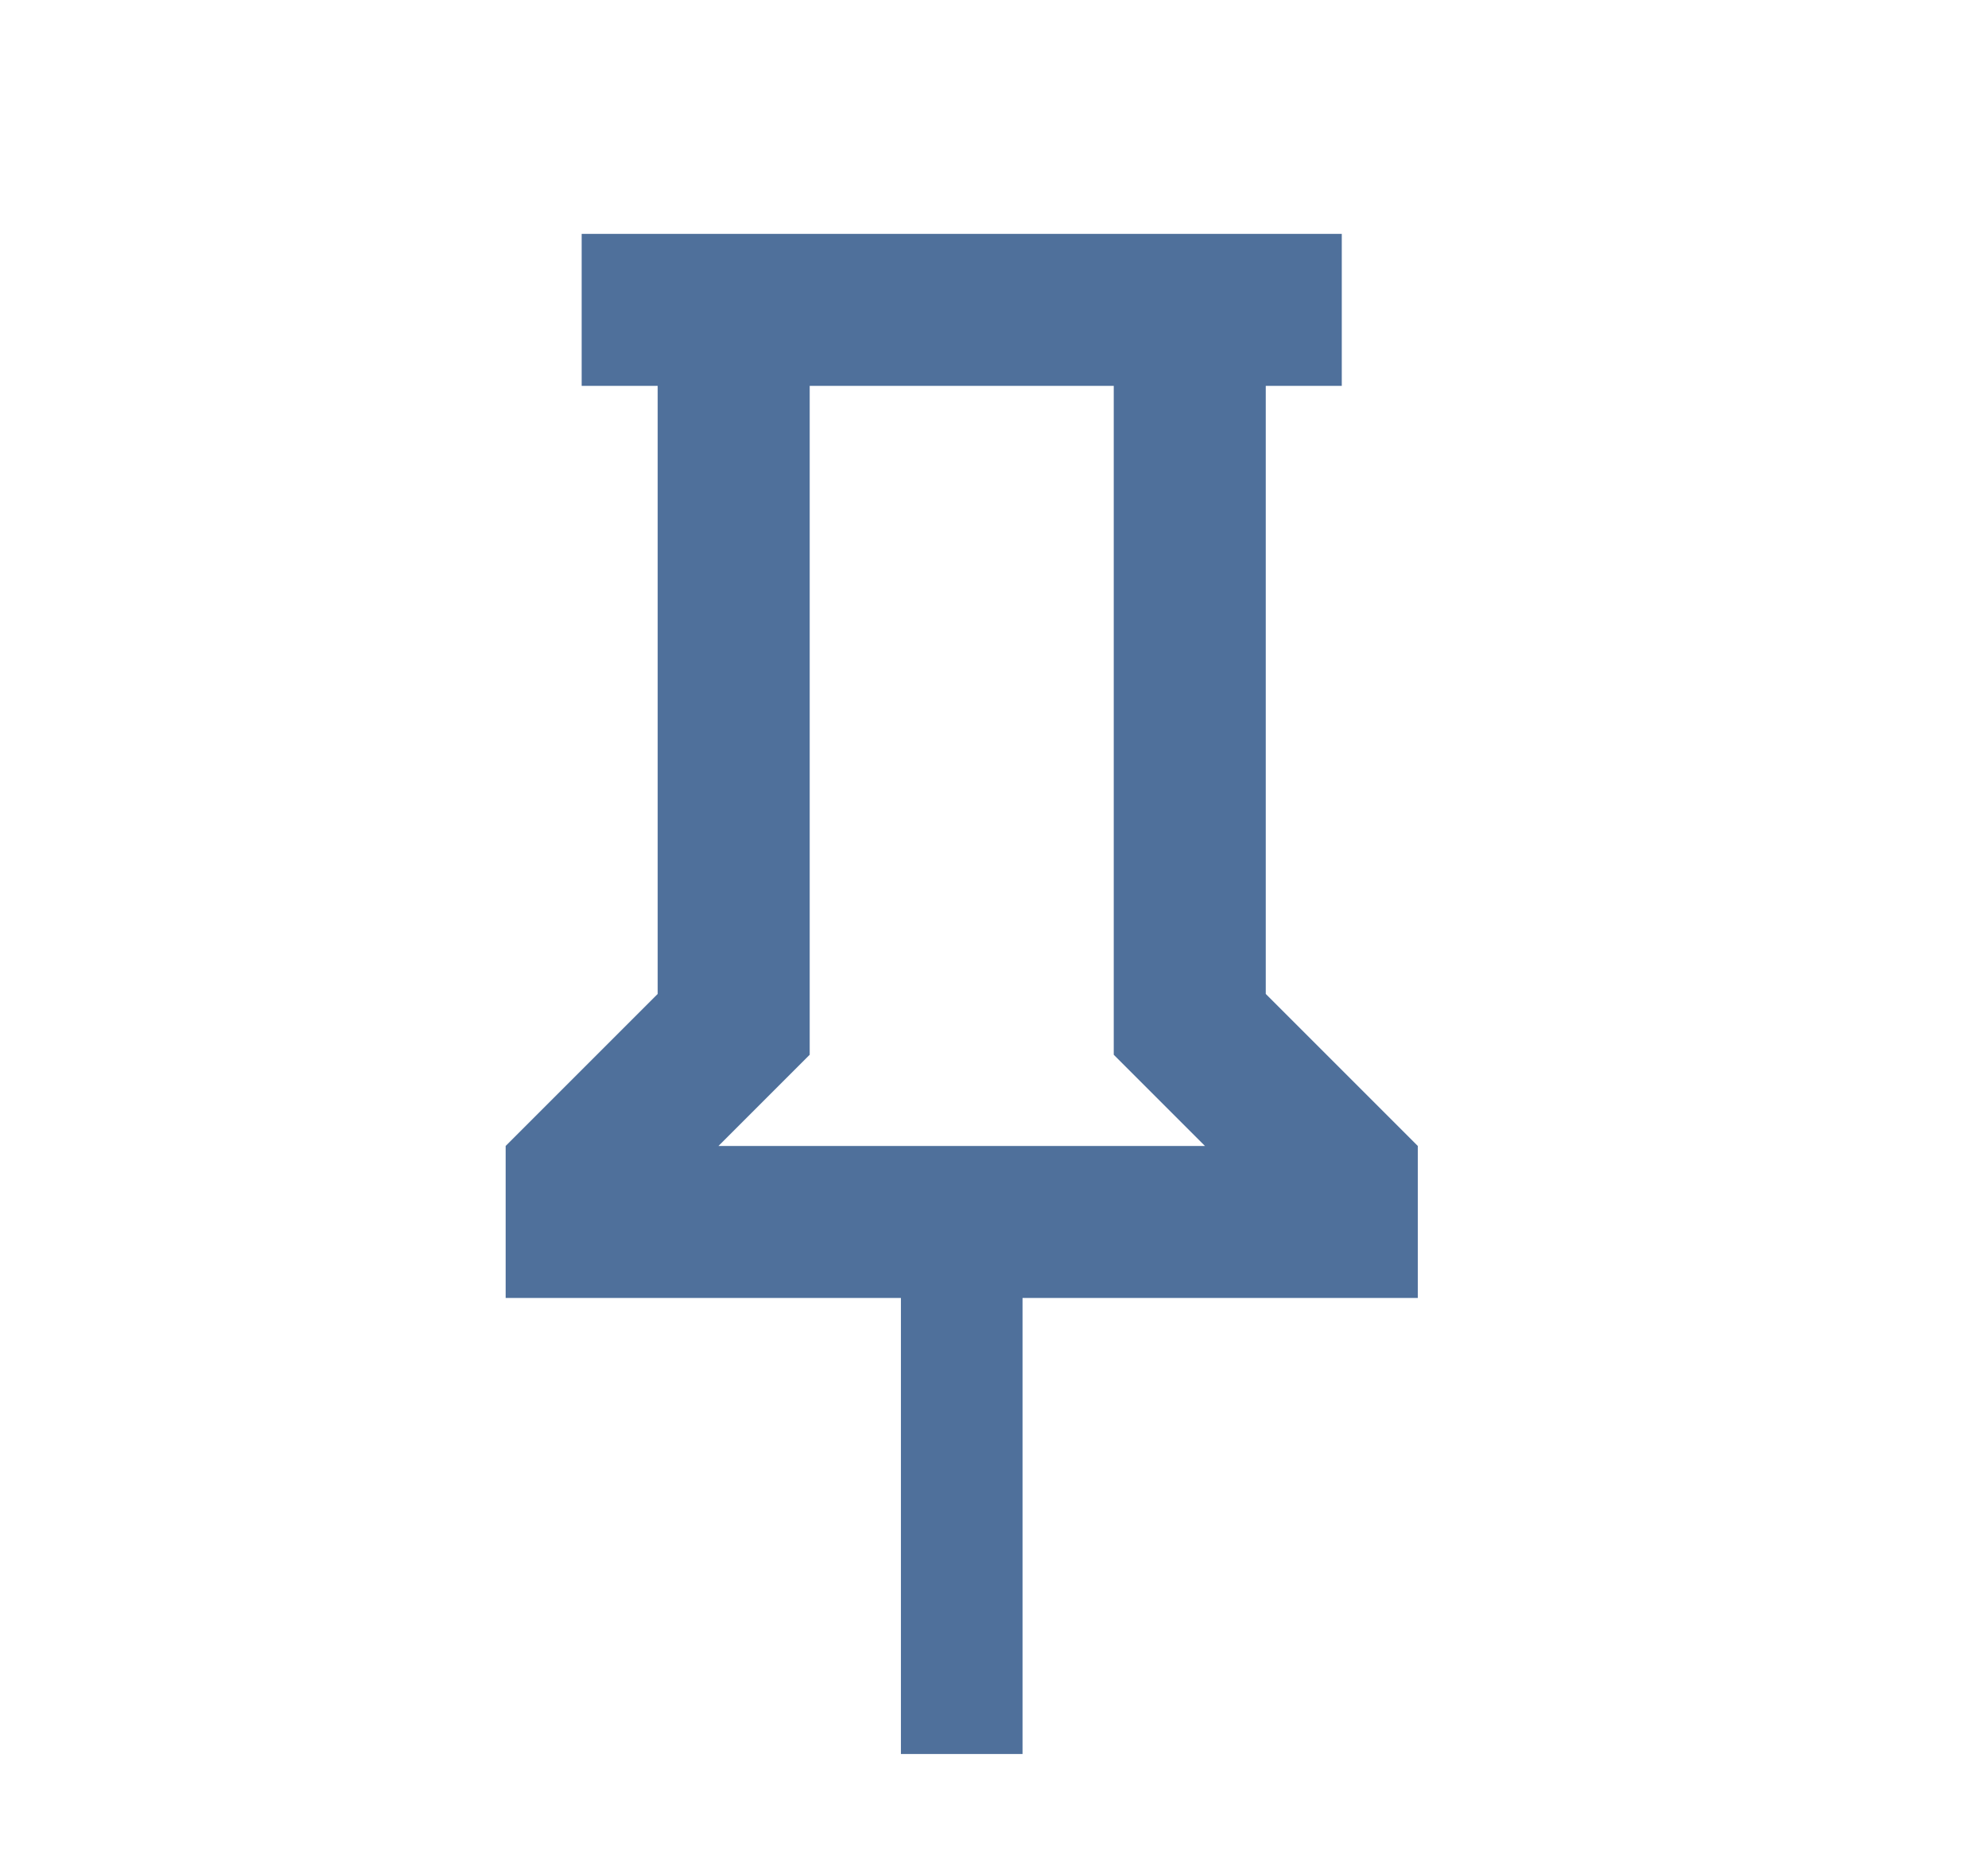 <?xml version="1.0" encoding="UTF-8"?>
<svg width="17px" height="16px" viewBox="0 0 17 16" version="1.1" xmlns="http://www.w3.org/2000/svg" xmlns:xlink="http://www.w3.org/1999/xlink">
    <title>切片</title>
    <g id="高级搜索" stroke="none" stroke-width="1" fill="none" fill-rule="evenodd">
        <g id="2" transform="translate(-367, -469)" fill="#4F709B">
            <g id="结果" transform="translate(56, 397)">
                <g id="内容" transform="translate(0, 62)">
                    <g id="icon/24x24/arrow/down备份-2" transform="translate(311.324, 10)">
                        <path d="M10.5,8.5 L10.5,3.3 L11.15,3.3 L11.15,2 L4.65,2 L4.65,3.3 L5.3,3.3 L5.3,8.5 L4,9.8 L4,11.1 L7.38,11.1 L7.38,15 L8.42,15 L8.42,11.1 L11.8,11.1 L11.8,9.8 L10.5,8.5 M5.82,9.8 L6.6,9.02 L6.6,3.3 L9.2,3.3 L9.2,9.02 L9.98,9.8 L5.82,9.8 Z" id="形状"></path>
                    </g>
                </g>
            </g>
        </g>
    </g>
</svg>